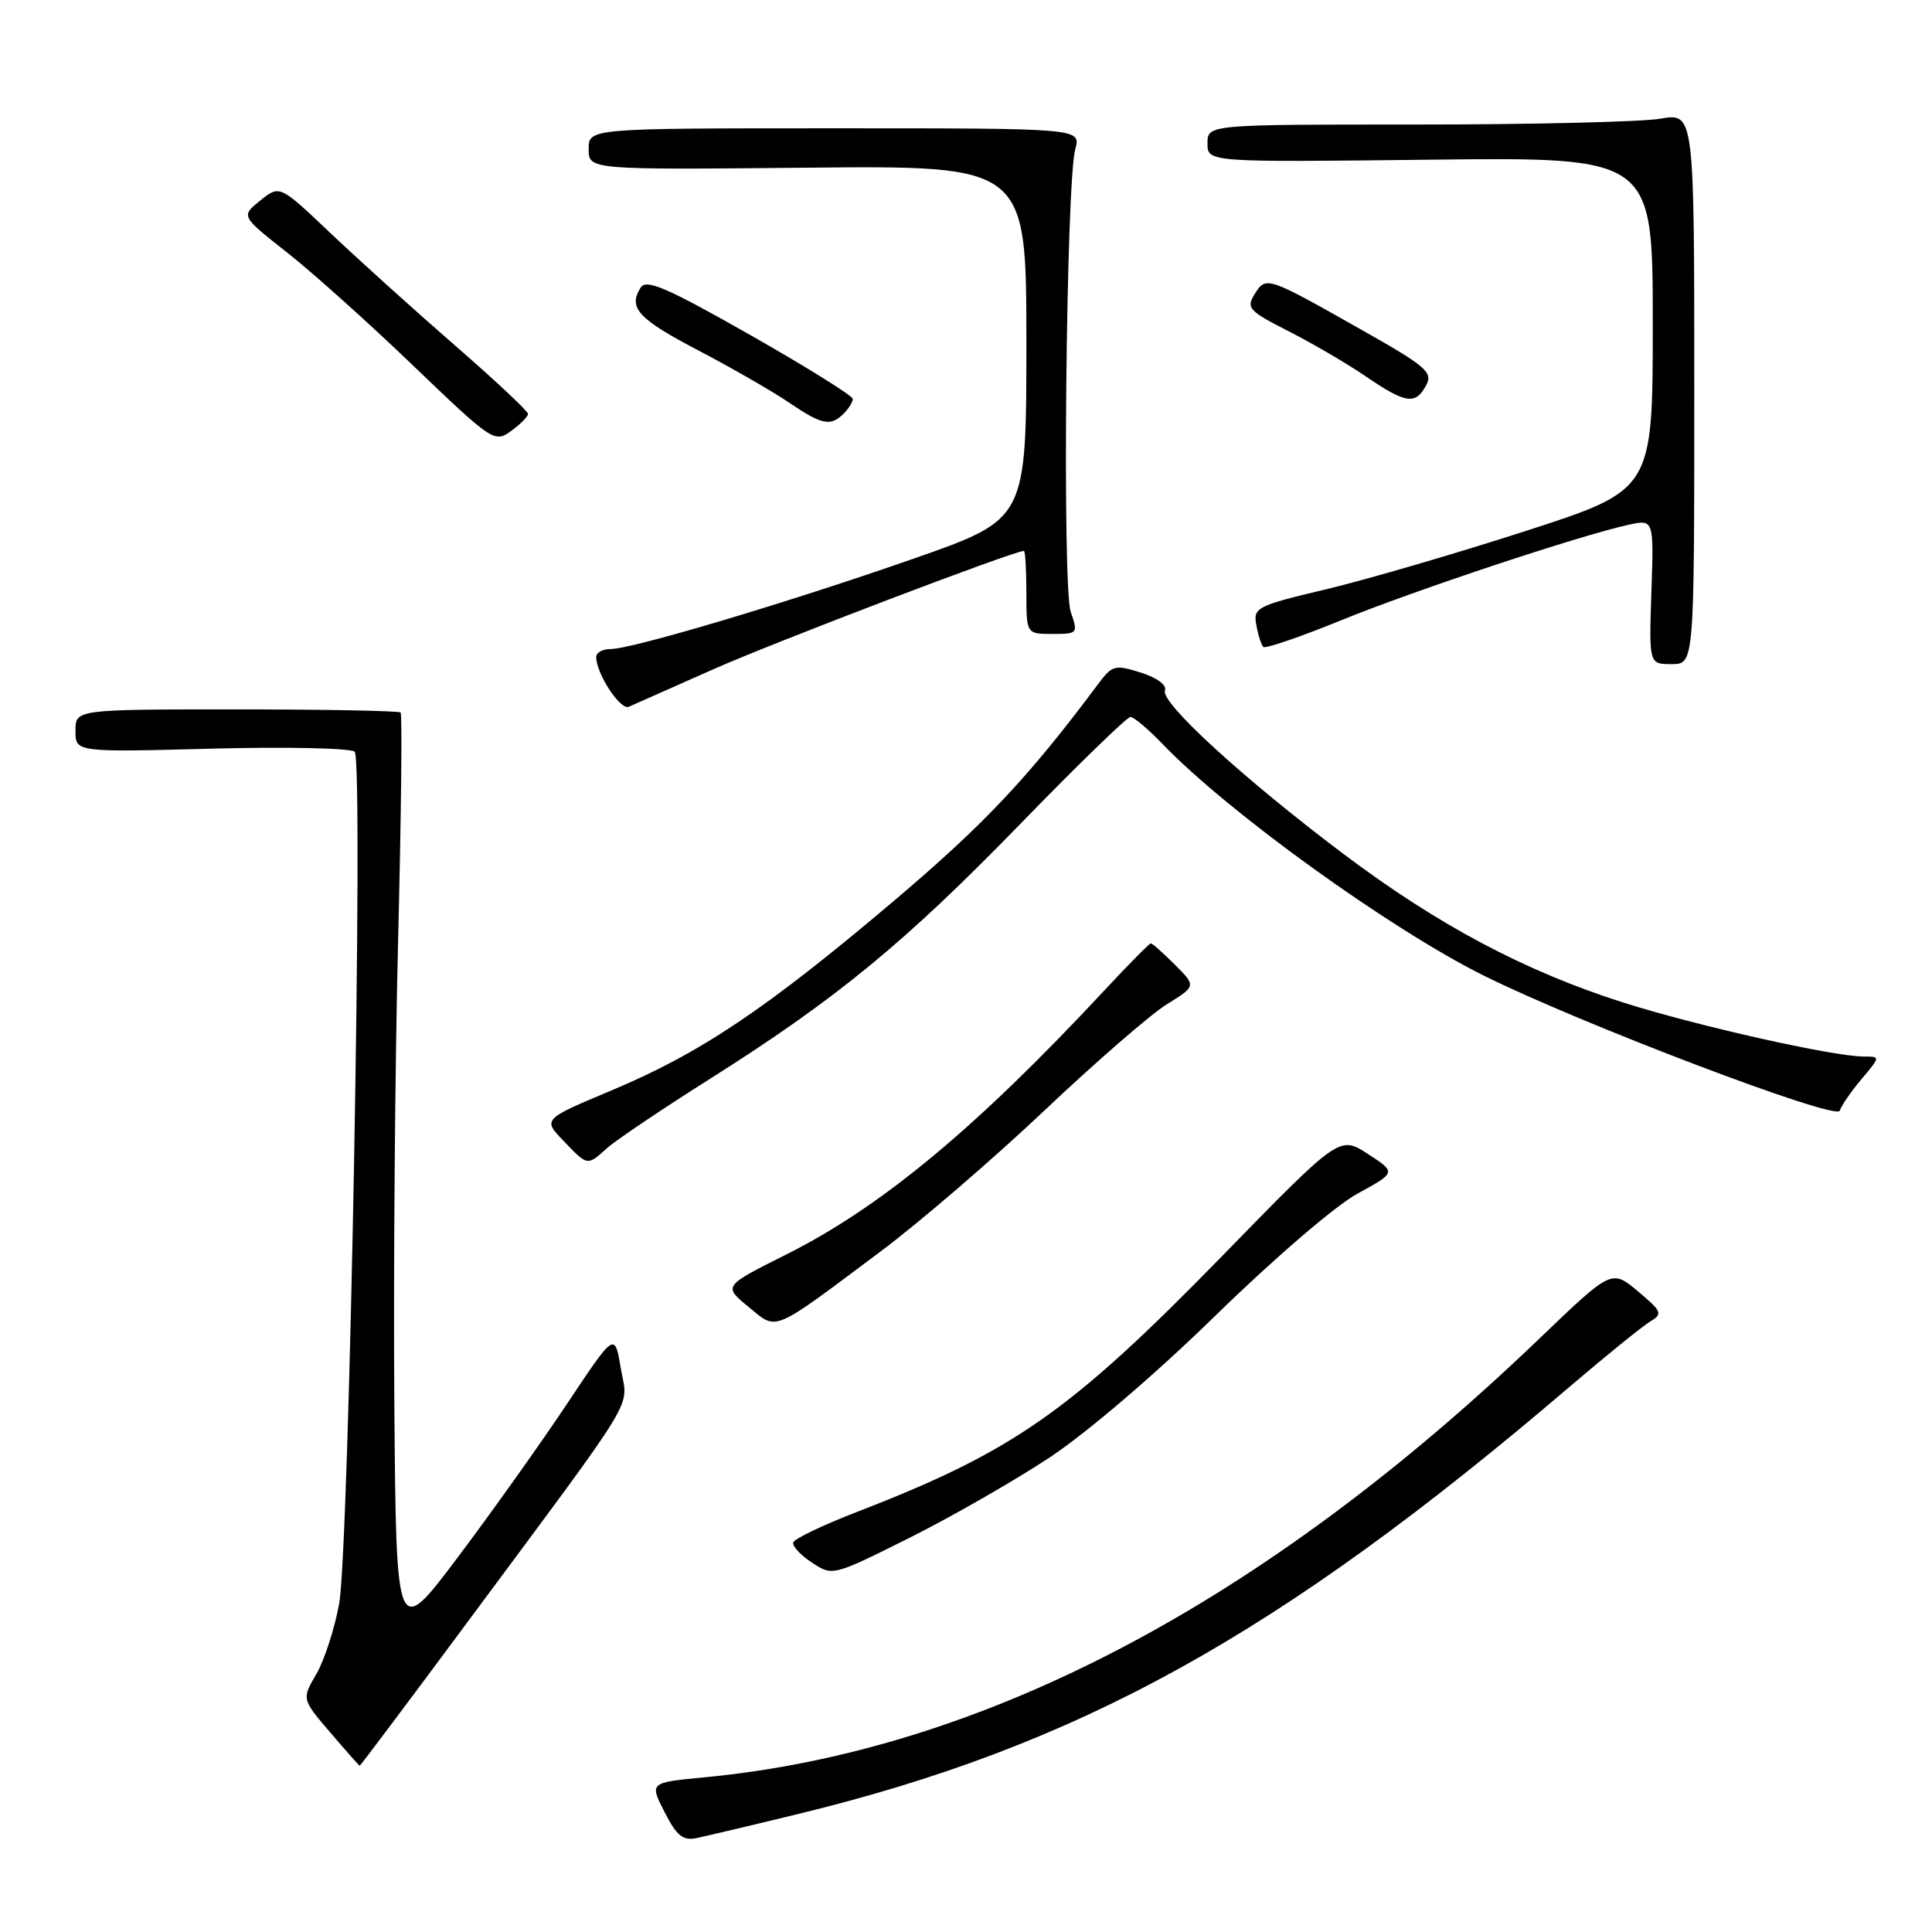 <?xml version="1.0" encoding="UTF-8" standalone="no"?>
<!DOCTYPE svg PUBLIC "-//W3C//DTD SVG 1.1//EN" "http://www.w3.org/Graphics/SVG/1.1/DTD/svg11.dtd" >
<svg xmlns="http://www.w3.org/2000/svg" xmlns:xlink="http://www.w3.org/1999/xlink" version="1.1" viewBox="0 0 256 256">
 <g >
 <path fill="currentColor"
d=" M 105.40 240.45 C 142.84 231.40 169.35 216.75 207.88 183.84 C 212.81 179.63 217.67 175.70 218.67 175.10 C 220.35 174.10 220.22 173.78 217.03 171.10 C 213.55 168.19 213.55 168.19 204.01 177.34 C 167.42 212.44 130.15 232.02 93.28 235.51 C 86.06 236.20 86.06 236.20 88.06 240.11 C 89.66 243.25 90.49 243.93 92.28 243.56 C 93.50 243.30 99.41 241.91 105.40 240.45 Z  M 61.71 215.25 C 85.12 183.68 83.19 186.86 82.26 181.32 C 81.46 176.51 81.46 176.51 75.14 186.01 C 71.66 191.23 65.15 200.38 60.66 206.35 C 52.50 217.19 52.50 217.19 52.25 185.85 C 52.12 168.61 52.34 141.07 52.75 124.66 C 53.16 108.26 53.31 94.64 53.08 94.41 C 52.85 94.19 43.07 94.00 31.33 94.00 C 10.00 94.00 10.00 94.00 10.00 96.84 C 10.00 99.68 10.00 99.68 28.06 99.20 C 38.00 98.94 46.52 99.13 47.00 99.61 C 48.19 100.83 46.29 204.98 44.94 212.50 C 44.34 215.80 42.98 219.99 41.92 221.82 C 39.98 225.14 39.98 225.14 43.74 229.54 C 45.81 231.96 47.57 233.95 47.66 233.97 C 47.74 233.99 54.07 225.56 61.71 215.25 Z  M 139.00 193.18 C 143.99 189.88 153.12 182.08 161.10 174.28 C 168.76 166.80 176.96 159.75 179.86 158.17 C 185.02 155.35 185.02 155.35 181.26 152.91 C 177.50 150.47 177.50 150.47 162.01 166.36 C 141.81 187.06 134.34 192.31 113.49 200.36 C 109.03 202.09 105.26 203.89 105.11 204.38 C 104.96 204.86 106.07 206.06 107.58 207.05 C 110.32 208.85 110.34 208.85 120.41 203.82 C 125.96 201.05 134.32 196.26 139.00 193.18 Z  M 116.77 165.76 C 121.86 161.95 131.58 153.59 138.37 147.17 C 145.15 140.75 152.46 134.41 154.60 133.08 C 158.51 130.66 158.51 130.66 155.68 127.83 C 154.12 126.27 152.69 125.00 152.49 125.00 C 152.30 125.00 149.52 127.81 146.32 131.25 C 129.31 149.51 116.77 159.92 104.16 166.24 C 95.83 170.41 95.83 170.41 99.16 173.15 C 103.07 176.35 102.02 176.79 116.77 165.76 Z  M 80.44 152.13 C 81.57 151.11 87.67 147.00 94.00 143.00 C 110.80 132.39 119.85 124.97 135.24 109.13 C 142.79 101.36 149.34 95.00 149.79 95.00 C 150.24 95.00 152.16 96.62 154.05 98.59 C 162.70 107.60 184.07 123.01 196.52 129.23 C 209.39 135.64 243.32 148.53 243.77 147.18 C 244.00 146.49 245.31 144.59 246.68 142.96 C 249.17 140.01 249.17 140.00 247.00 140.00 C 242.95 140.00 224.81 135.93 215.12 132.85 C 202.05 128.69 190.53 122.57 178.00 113.14 C 164.76 103.17 153.75 93.09 154.36 91.50 C 154.64 90.78 153.33 89.81 151.16 89.12 C 147.72 88.04 147.38 88.13 145.50 90.65 C 136.26 103.04 130.43 109.23 118.34 119.46 C 101.47 133.74 92.80 139.55 80.97 144.51 C 71.92 148.31 71.92 148.31 74.65 151.15 C 77.88 154.53 77.80 154.51 80.44 152.13 Z  M 94.50 88.69 C 102.53 85.12 134.32 73.00 135.67 73.00 C 135.85 73.00 136.00 75.47 136.00 78.50 C 136.00 84.00 136.00 84.00 139.45 84.00 C 142.82 84.00 142.87 83.94 141.88 81.08 C 140.73 77.78 141.26 24.26 142.48 19.75 C 143.23 17.00 143.23 17.00 110.62 17.00 C 78.00 17.00 78.00 17.00 78.00 19.75 C 78.00 22.50 78.00 22.50 107.00 22.22 C 136.00 21.94 136.00 21.94 136.00 45.36 C 136.00 68.78 136.00 68.78 121.30 73.94 C 104.73 79.74 83.79 86.00 80.91 86.00 C 79.86 86.00 79.00 86.47 79.00 87.05 C 79.00 89.26 82.19 94.14 83.32 93.65 C 83.97 93.37 89.00 91.14 94.50 88.69 Z  M 224.50 51.48 C 224.50 14.95 224.50 14.95 220.00 15.73 C 217.53 16.15 203.01 16.50 187.75 16.50 C 160.00 16.50 160.00 16.50 160.00 19.00 C 160.00 21.50 160.00 21.50 189.50 21.16 C 219.00 20.82 219.00 20.82 219.00 42.87 C 219.00 64.91 219.00 64.91 202.25 70.33 C 193.04 73.31 181.12 76.79 175.77 78.07 C 166.48 80.28 166.05 80.50 166.47 82.82 C 166.71 84.15 167.13 85.46 167.39 85.72 C 167.65 85.99 172.29 84.40 177.68 82.20 C 187.39 78.24 209.39 70.93 215.82 69.53 C 219.14 68.81 219.14 68.81 218.82 78.41 C 218.50 88.00 218.50 88.00 221.50 88.00 C 224.50 88.00 224.50 88.00 224.50 51.48 Z  M 69.97 54.85 C 69.99 54.50 65.61 50.40 60.25 45.74 C 54.89 41.08 47.48 34.39 43.78 30.88 C 37.06 24.50 37.06 24.50 34.49 26.57 C 31.92 28.64 31.92 28.64 37.97 33.40 C 41.31 36.02 48.86 42.79 54.75 48.45 C 65.21 58.48 65.53 58.70 67.71 57.12 C 68.93 56.23 69.95 55.21 69.97 54.85 Z  M 111.80 54.80 C 112.46 54.14 113.00 53.27 113.00 52.86 C 113.00 52.45 106.89 48.64 99.41 44.39 C 88.47 38.17 85.65 36.94 84.91 38.08 C 83.18 40.77 84.53 42.25 92.55 46.44 C 96.97 48.76 102.36 51.85 104.53 53.33 C 108.92 56.31 110.06 56.54 111.80 54.80 Z  M 188.97 51.06 C 189.90 49.32 189.00 48.55 180.25 43.61 C 167.85 36.60 167.75 36.57 166.25 38.97 C 165.10 40.81 165.47 41.21 170.75 43.89 C 173.91 45.50 178.53 48.20 181.00 49.89 C 186.28 53.49 187.56 53.68 188.97 51.06 Z "/>
</g>
</svg>